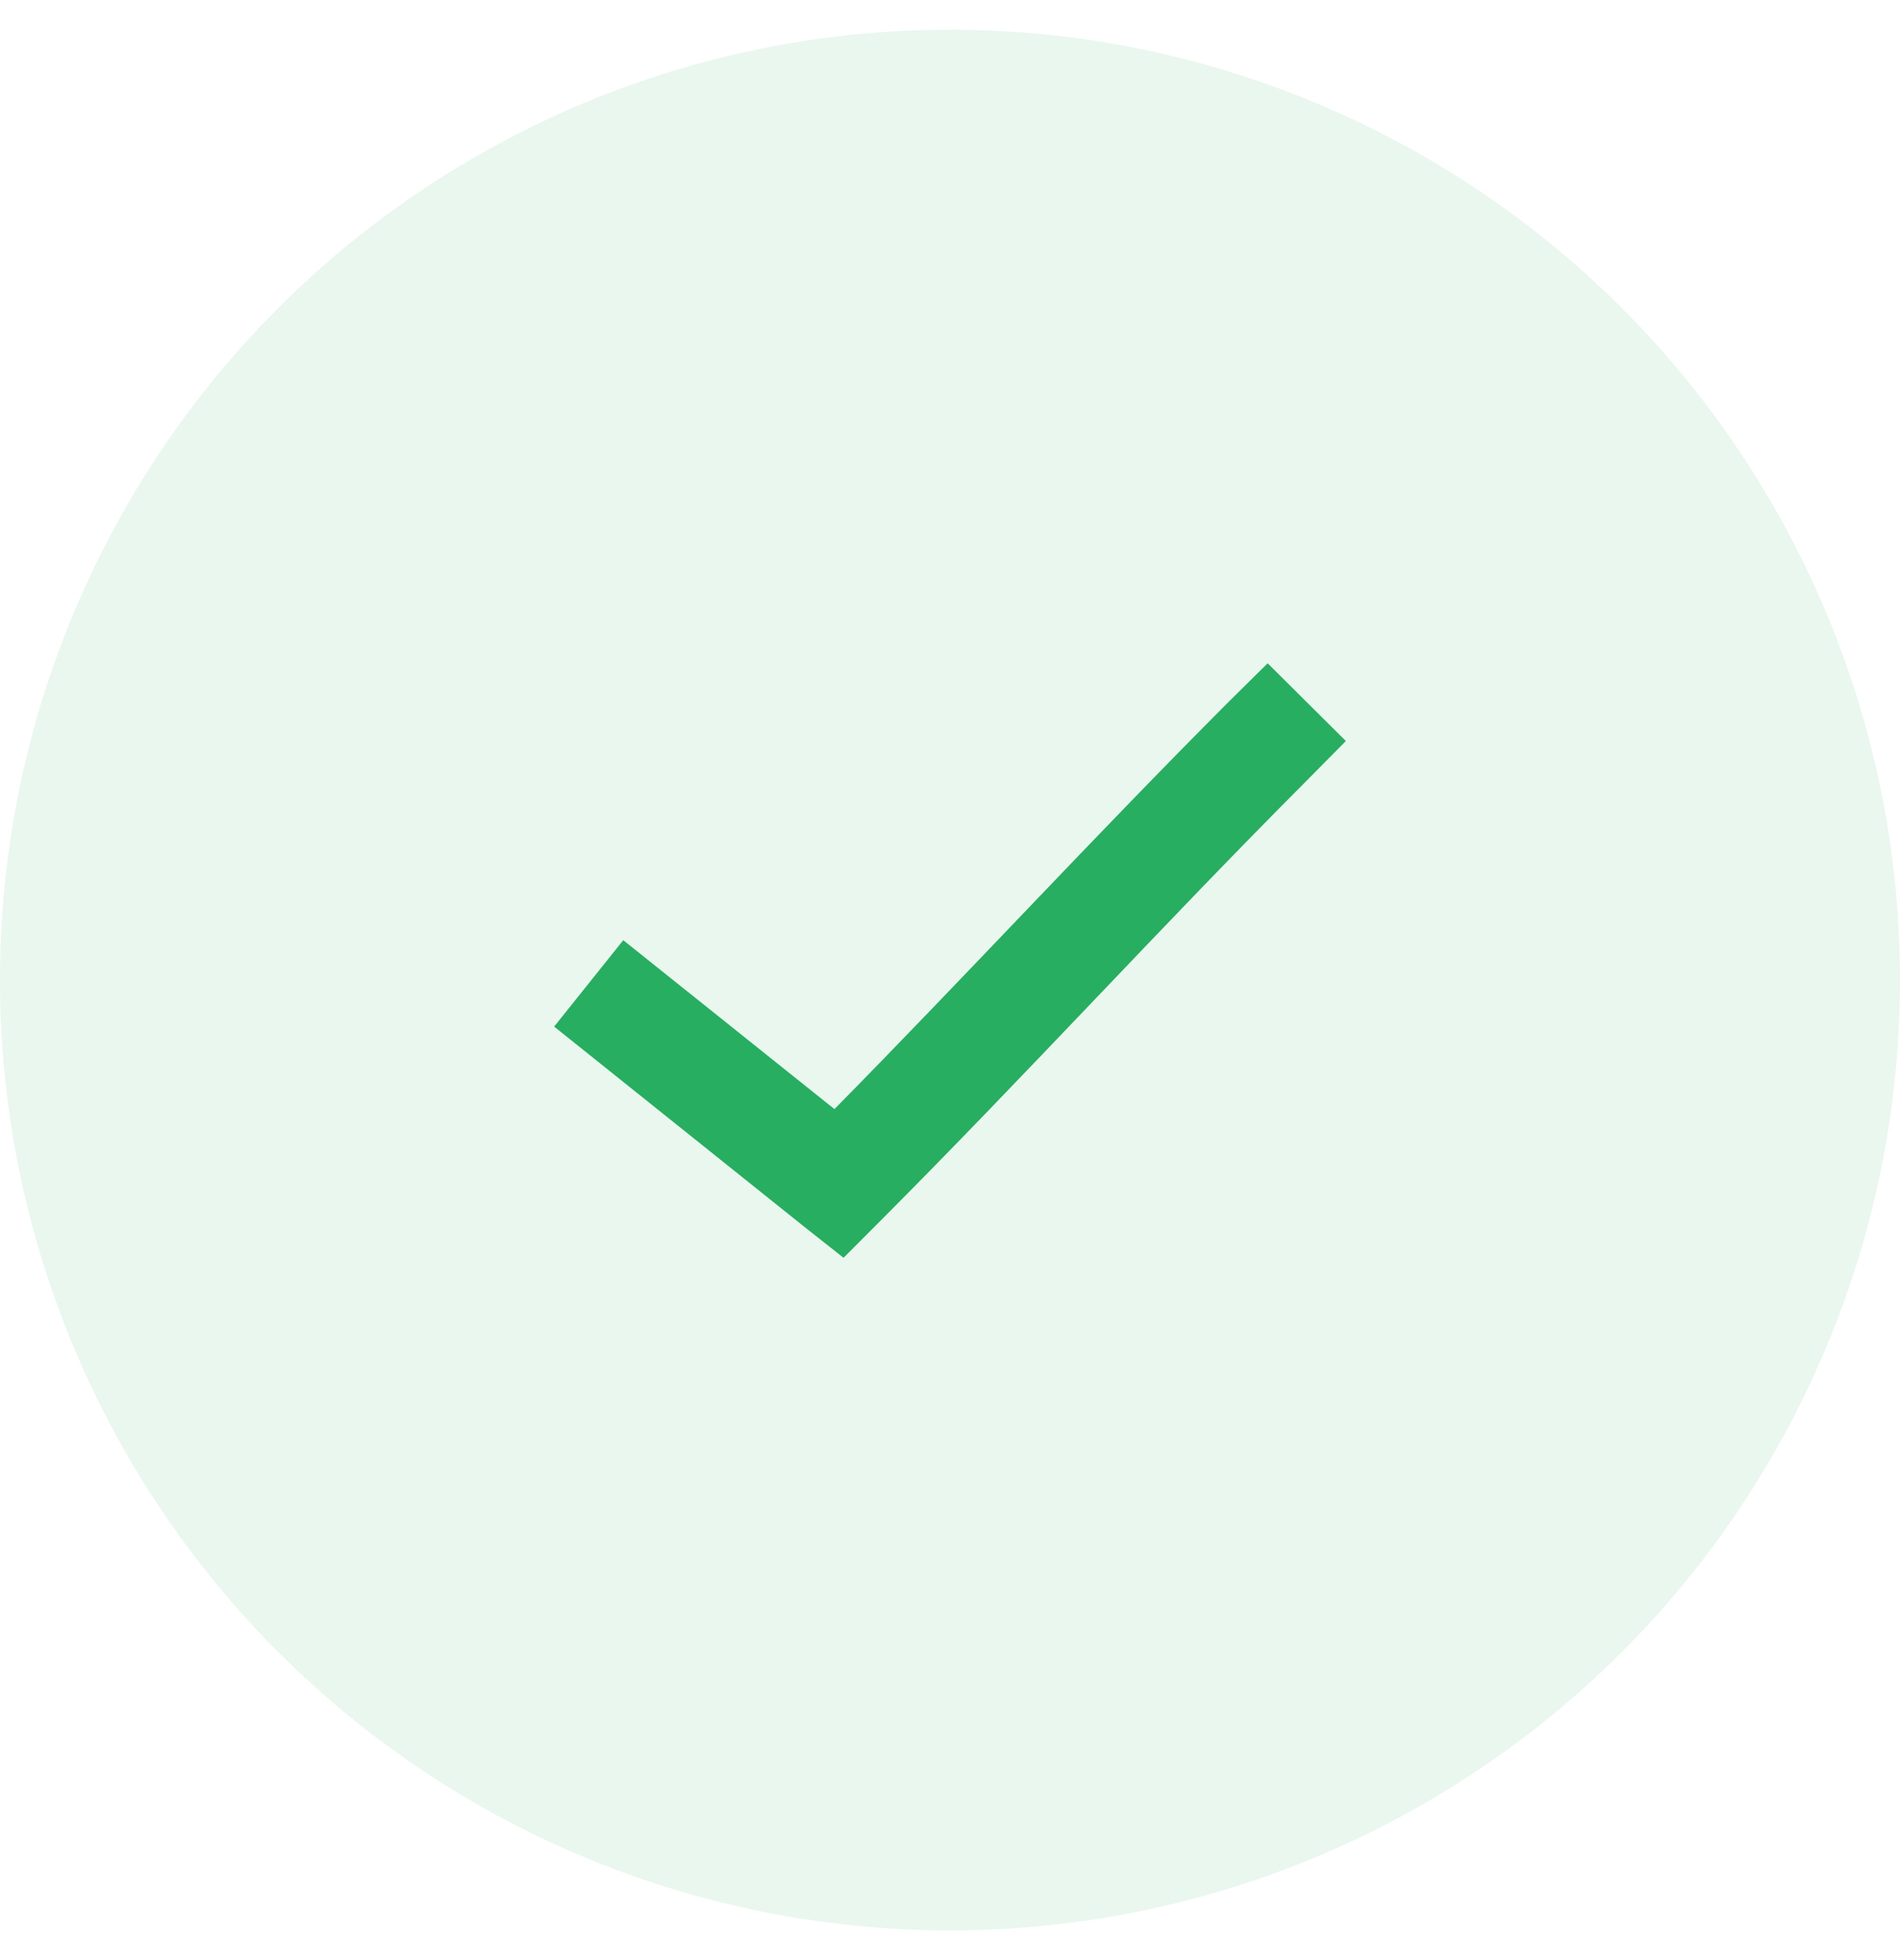 <svg width="32" height="33" viewBox="0 0 32 33" fill="none" xmlns="http://www.w3.org/2000/svg">
<circle cx="16" cy="16.5" r="16" fill="#27AE60" fill-opacity="0.1"/>
<path d="M21.35 11.167L20.688 11.821C18.387 14.127 16.291 16.402 14.054 18.673L11.225 16.411L10.497 15.829L9.333 17.284L13.552 20.659L14.207 21.176L14.796 20.586C17.298 18.079 19.548 15.607 22.012 13.138L22.667 12.476L21.35 11.167Z" fill="#27AE60"/>
</svg>
